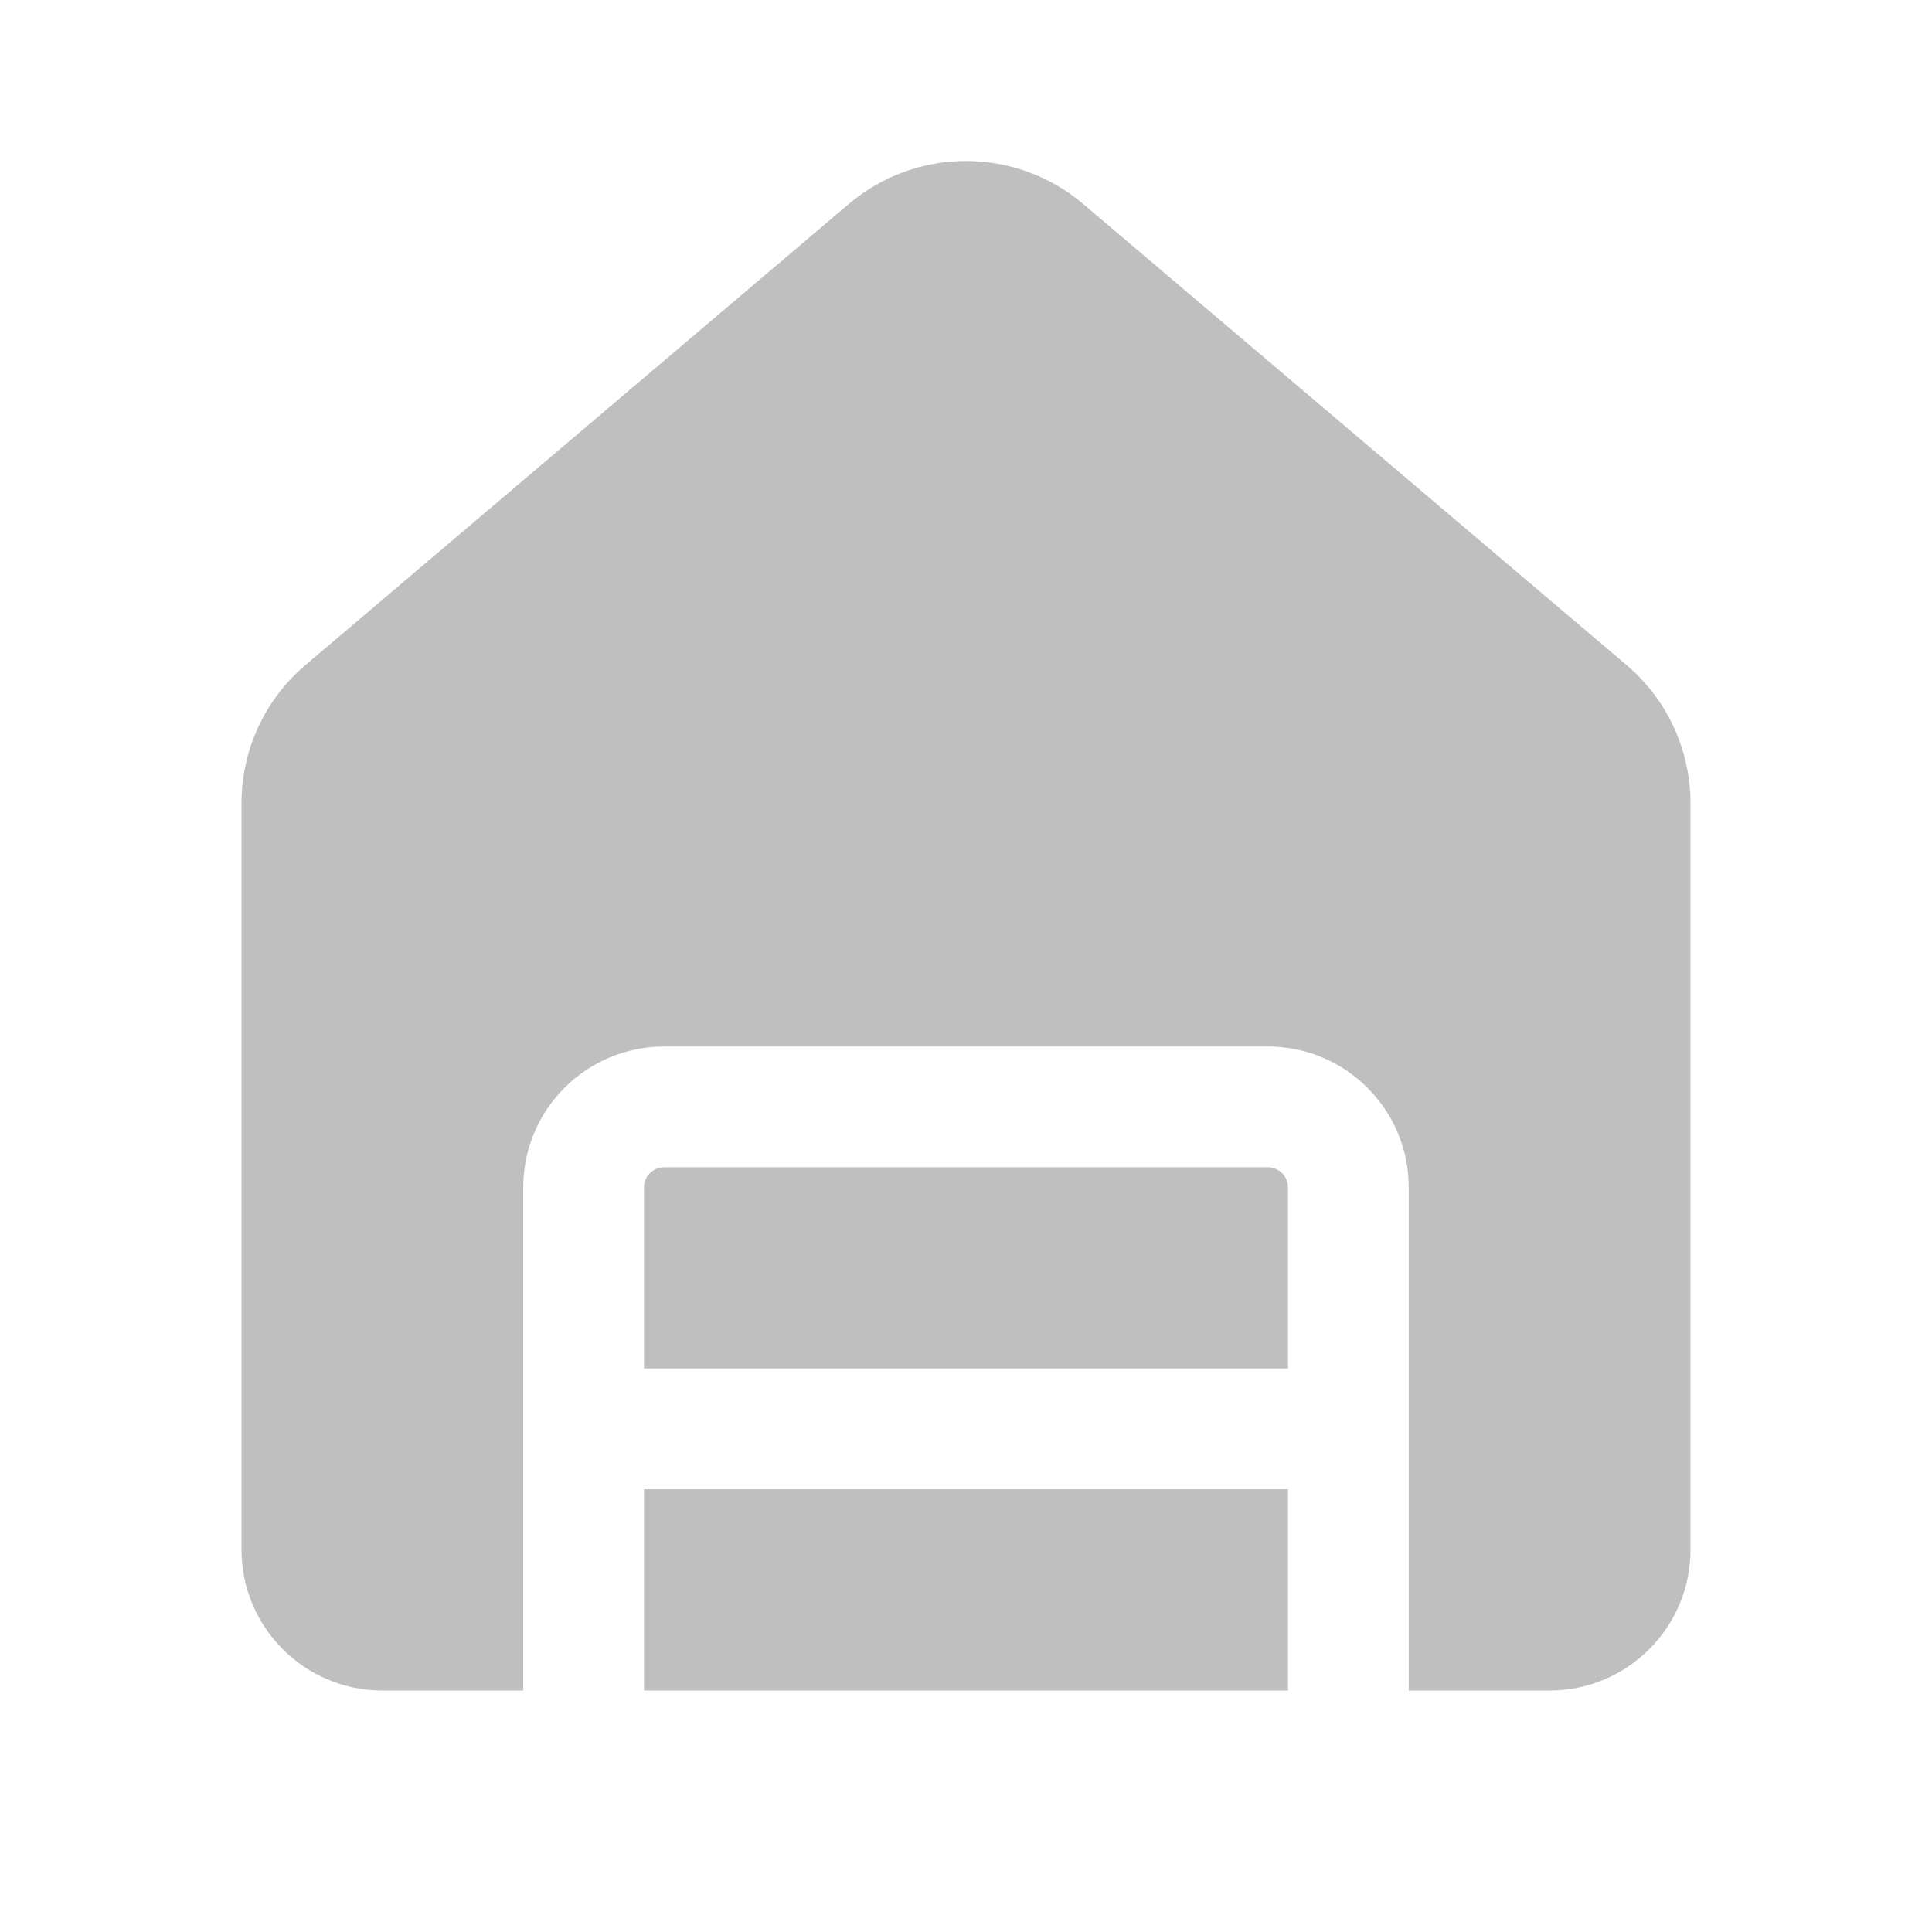 <svg width="512" height="512" viewBox="0 0 24 24" fill="none" xmlns="http://www.w3.org/2000/svg"><path d="M13.456 2.534C12.616 1.822 11.384 1.822 10.544 2.534L3.794 8.262C3.29 8.689 3 9.316 3 9.977V19.25C3 20.216 3.784 21 4.75 21H6.5V14.75C6.5 13.784 7.284 13 8.25 13H15.75C16.716 13 17.5 13.784 17.5 14.75V21H19.25C20.216 21 21 20.216 21 19.25V9.977C21 9.316 20.709 8.689 20.206 8.262L13.456 2.534ZM16 21H8V18.5H16V21ZM16 17H8V14.75C8 14.612 8.112 14.5 8.25 14.5H15.75C15.888 14.5 16 14.612 16 14.75V17Z" fill="#bfbfbf"/></svg>